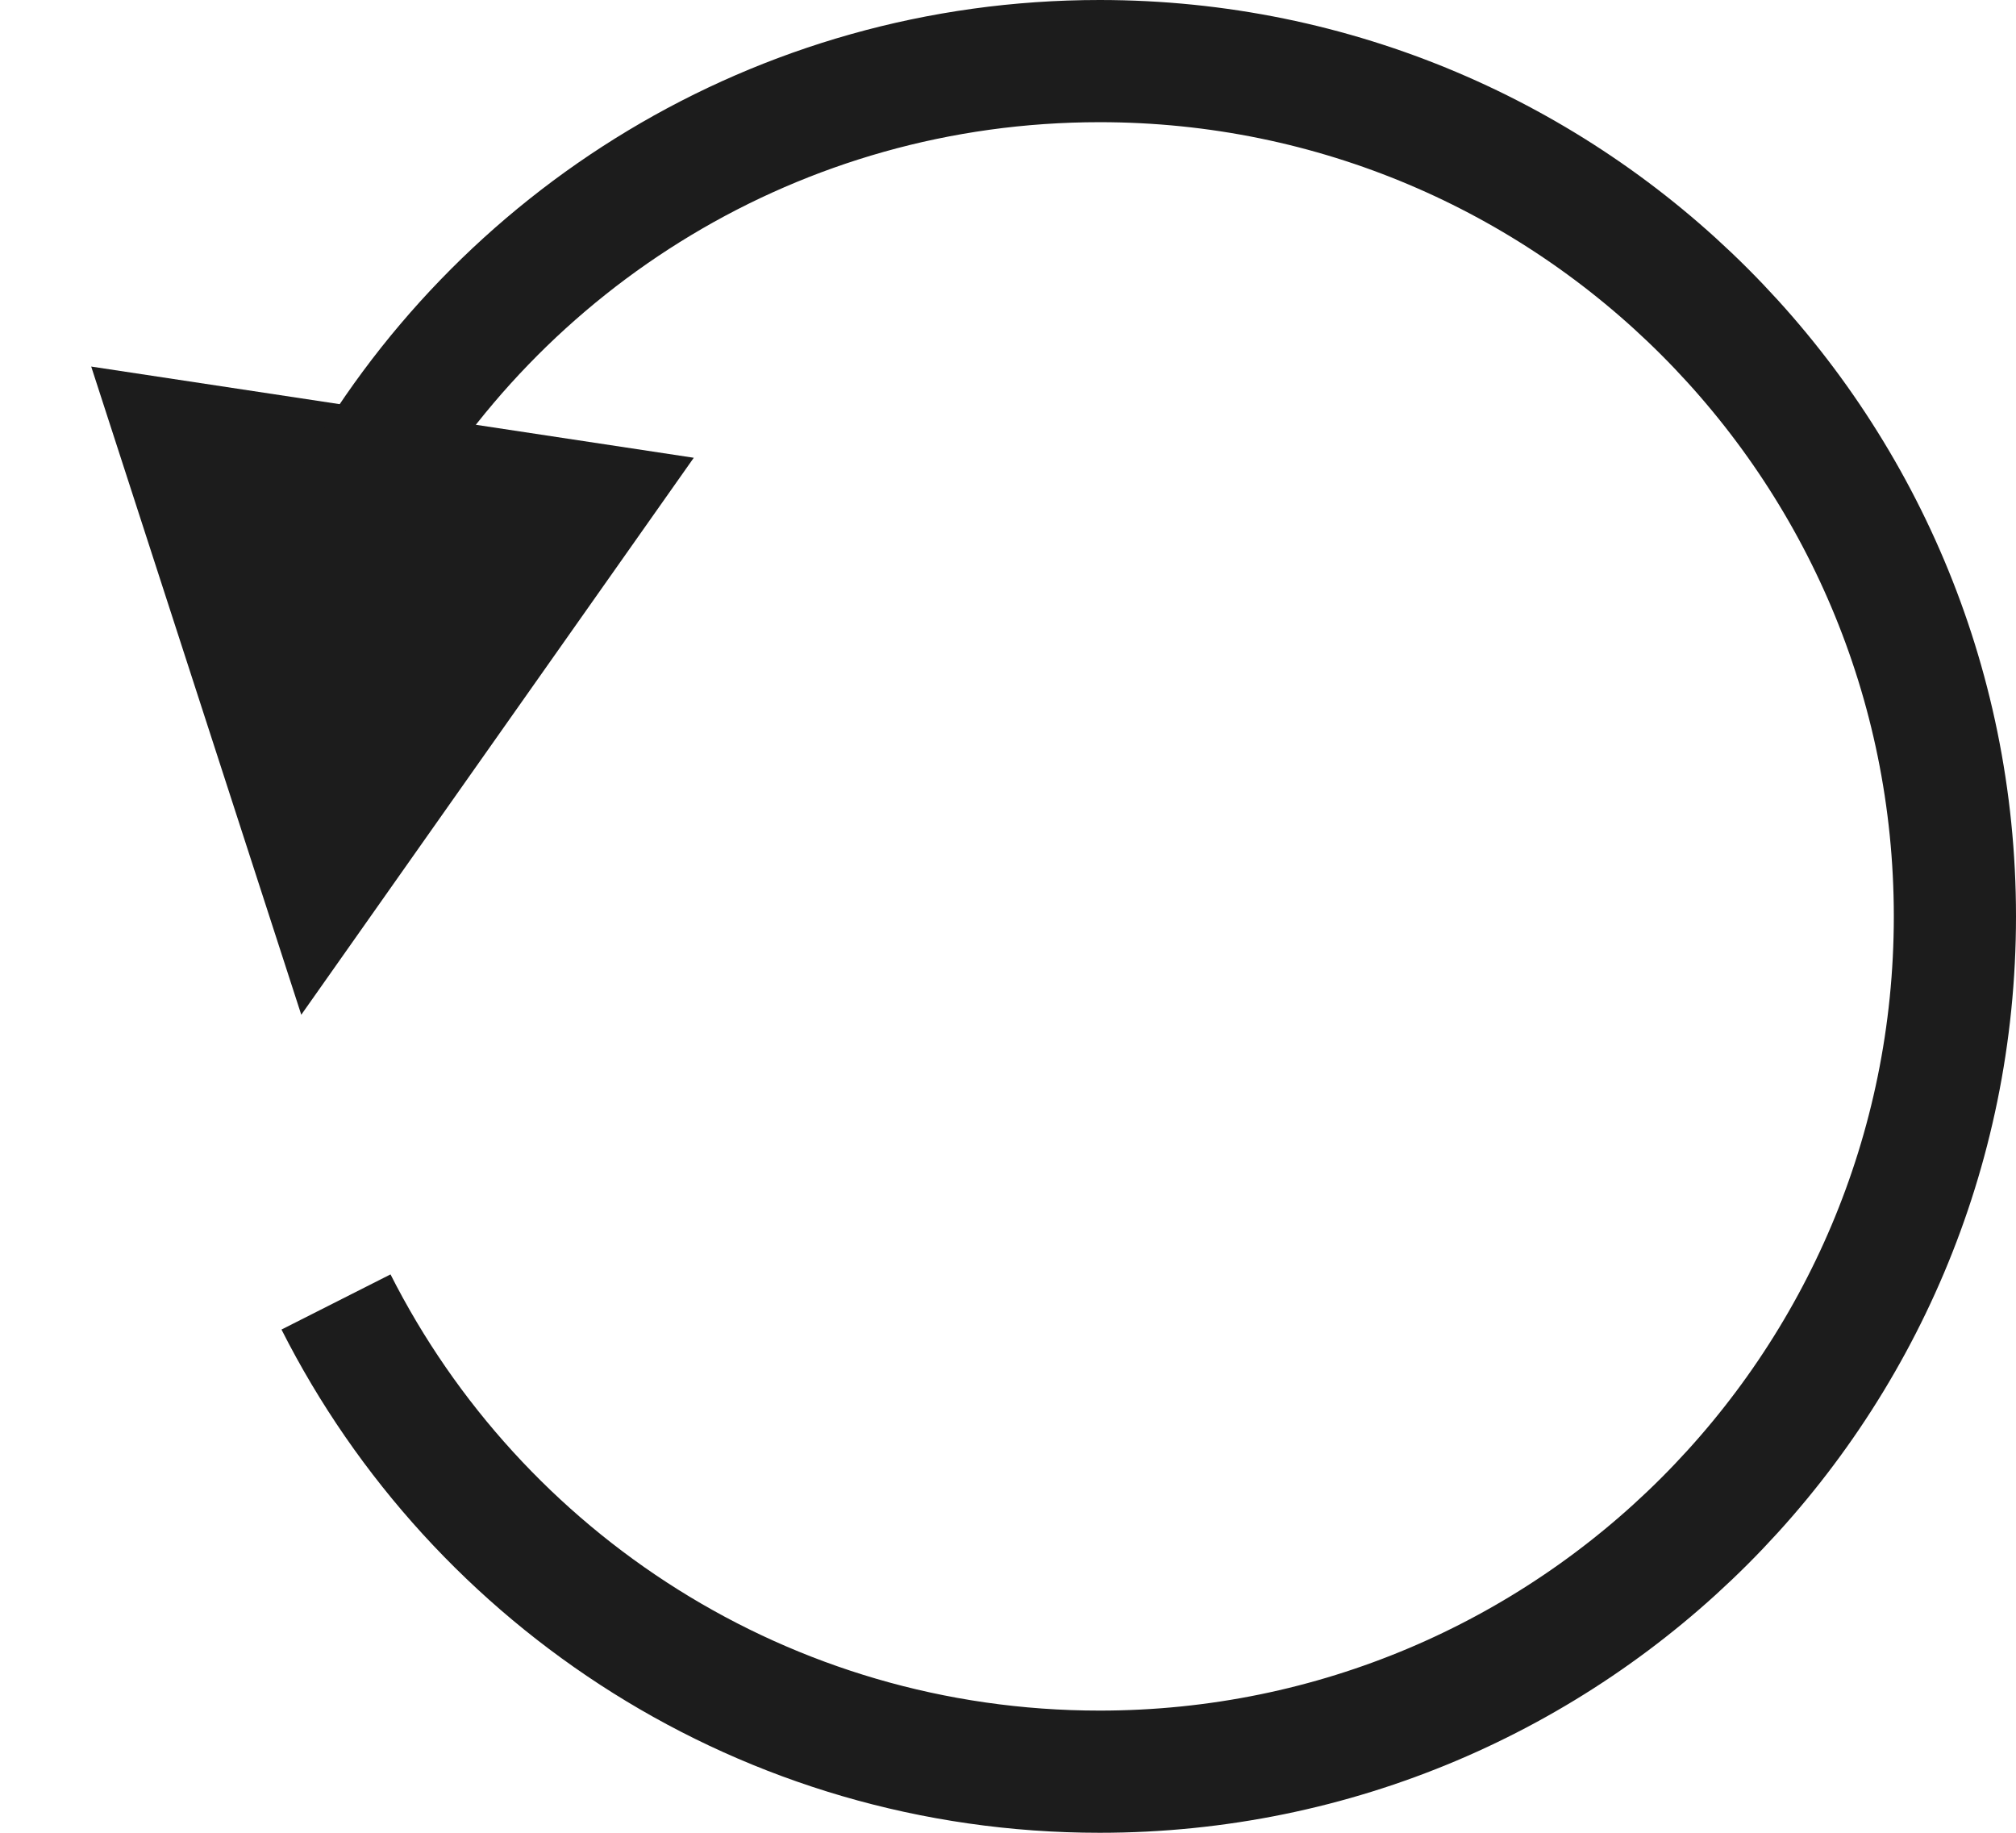 <svg width="66" height="60" viewBox="0 0 66 60" fill="none" xmlns="http://www.w3.org/2000/svg">
<path d="M22.713 14.986L9.863 33.22L2.986 12L22.713 14.986Z" fill="#1C1C1C"/>
<path d="M11.5 16.434C16.277 7.826 25.458 2 36 2C51.464 2 64 14.536 64 30C64 45.464 51.464 58 36 58C25.077 58 15.615 51.746 11 42.623" stroke="#1C1C1C" stroke-width="4"/>
</svg>
